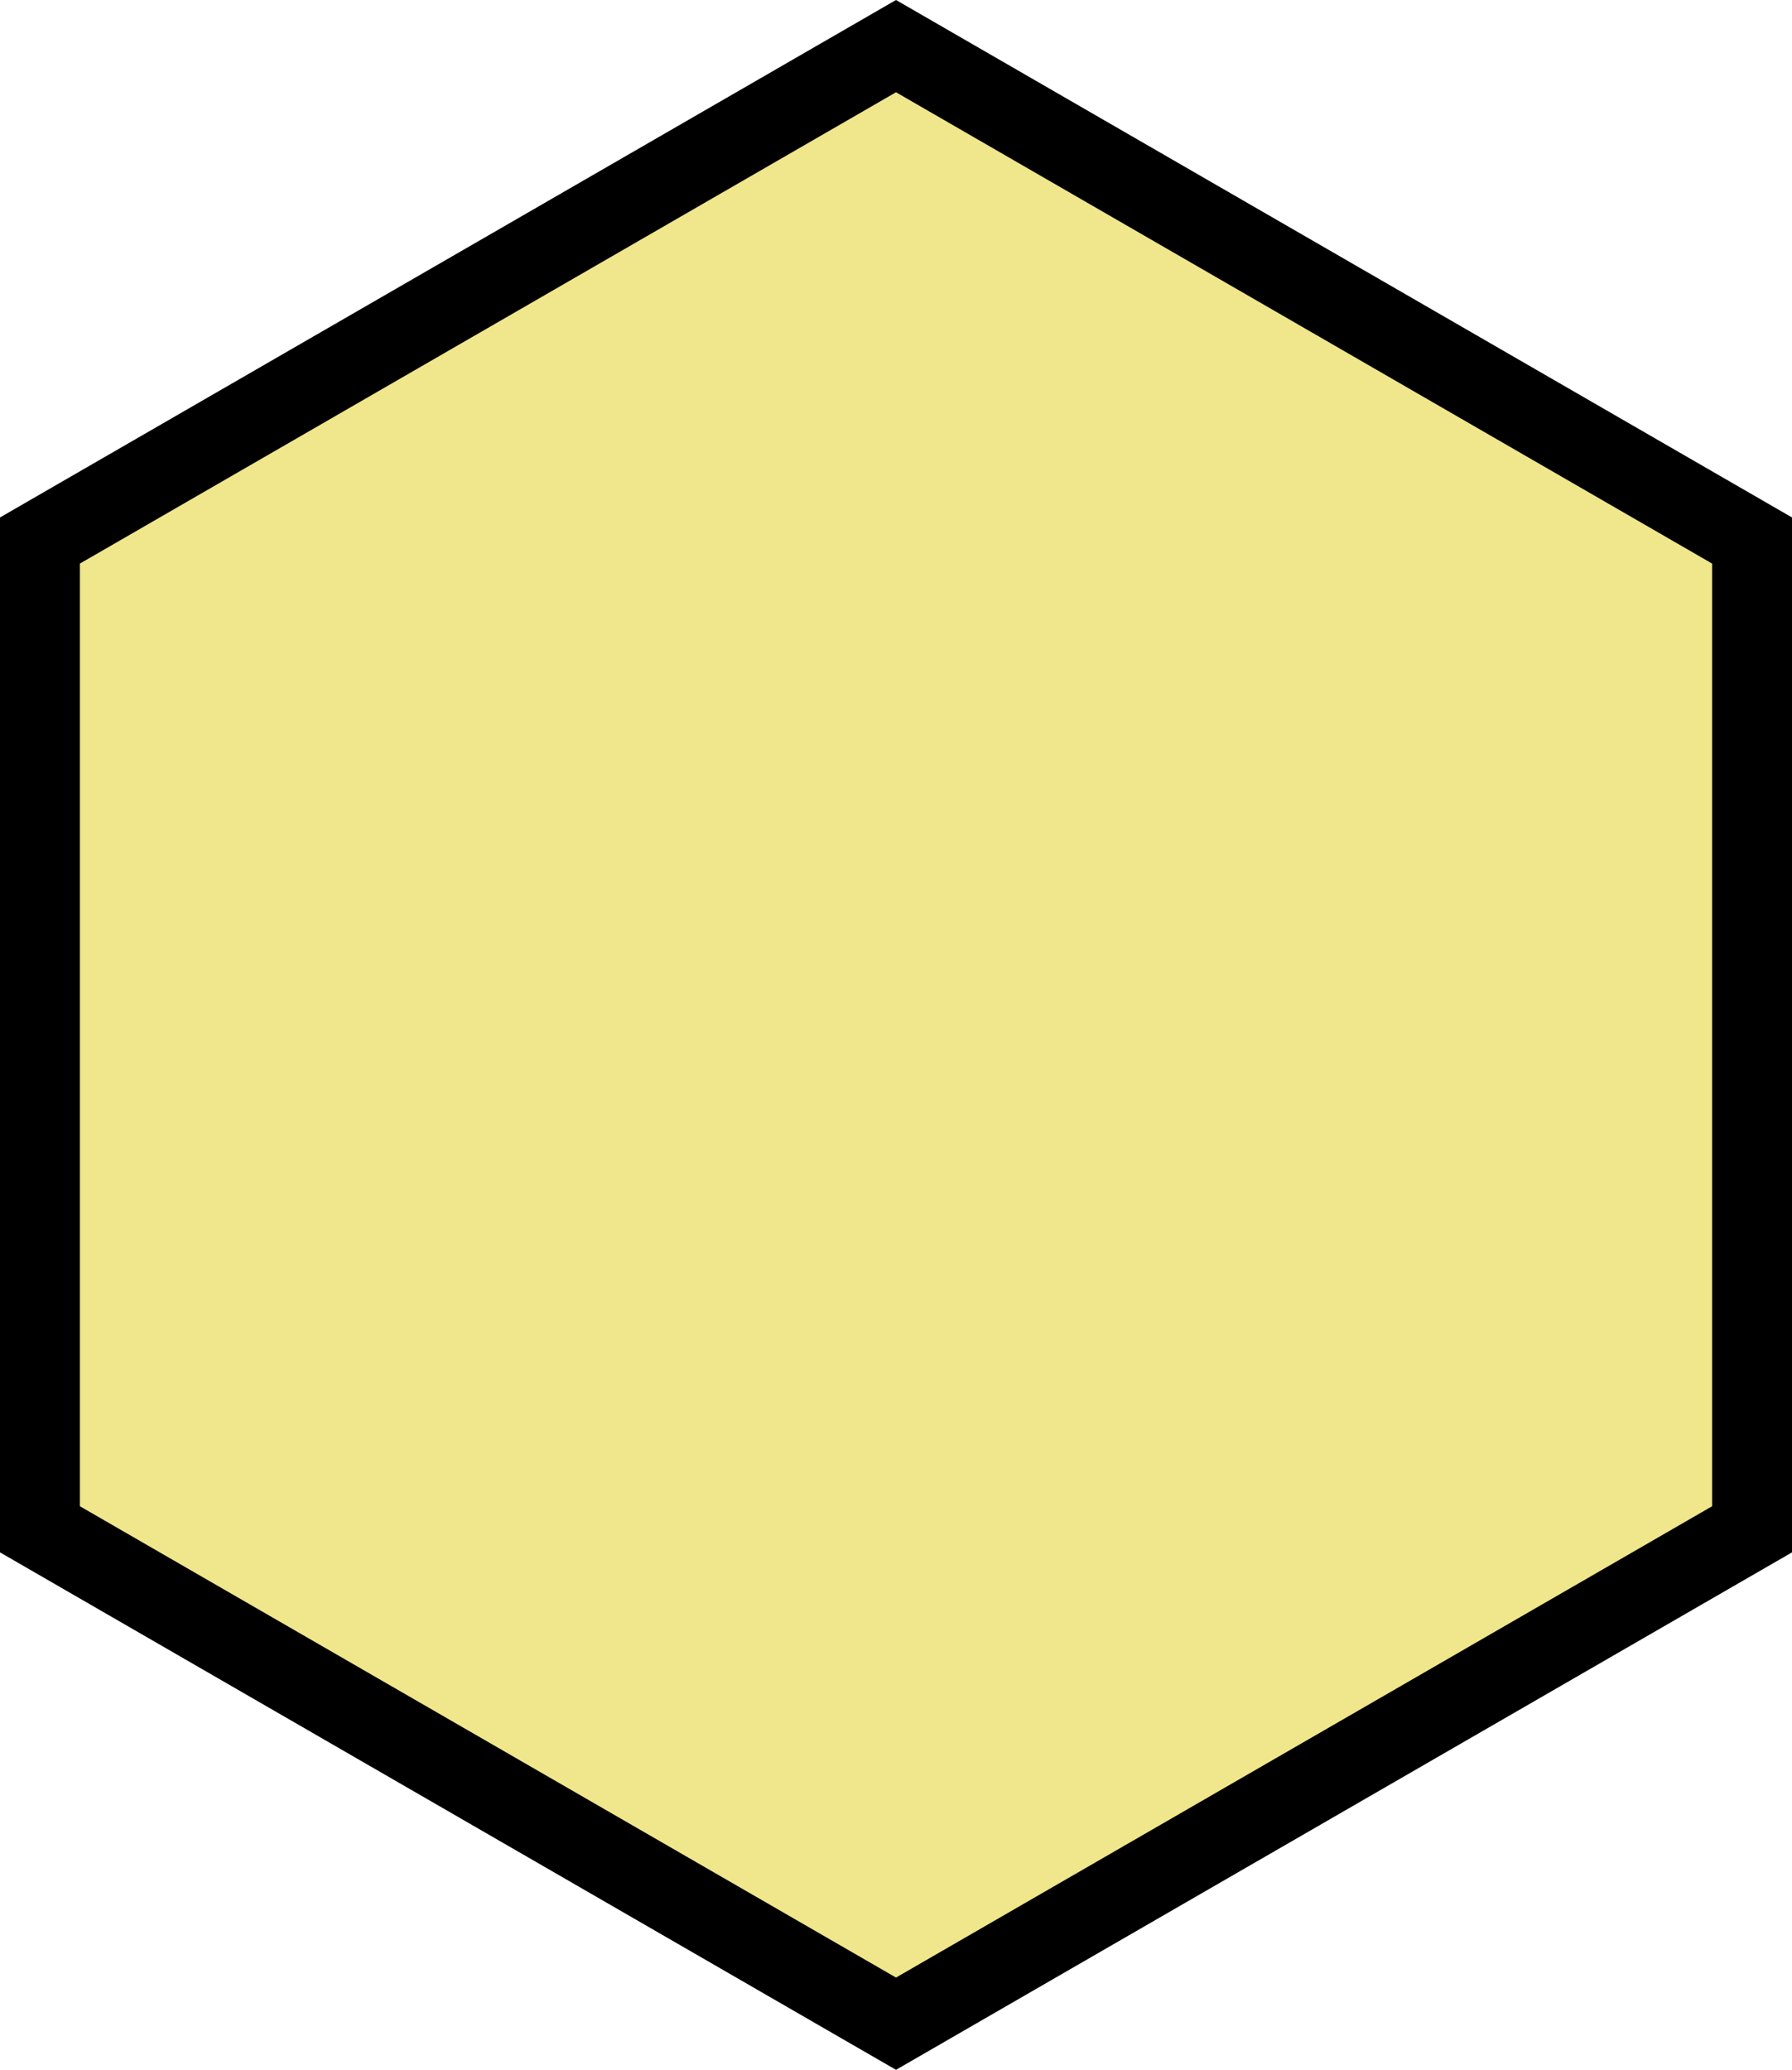 <?xml version="1.0" encoding="UTF-8" standalone="no"?>
<svg
   xmlns:dc="http://purl.org/dc/elements/1.1/"
   xmlns:cc="http://creativecommons.org/ns#"
   xmlns:rdf="http://www.w3.org/1999/02/22-rdf-syntax-ns#"
   xmlns:svg="http://www.w3.org/2000/svg"
   xmlns="http://www.w3.org/2000/svg"
   width="179.473"
   height="207.238"
   viewBox="0 0 179.473 207.238"
   version="1.1"
   id="svg9">
  <defs
     id="defs13" />
  <!-- Generator: Sketch 63.1 (92452) - https://sketch.com -->
  <title
     id="title2">logo</title>
  <desc
     id="desc4">Created with Sketch.</desc>
  <polygon
     style="fill:#f0e68c;fill-rule:evenodd;stroke:#000000;stroke-width:8;stroke-miterlimit:4;stroke-dasharray:none"
     points="250,0 335.737,49.5 335.737,148.5 250,198 164.263,148.5 164.263,49.5 "
     id="Polygon"
     transform="translate(-160.263,4.619)" />
</svg>
